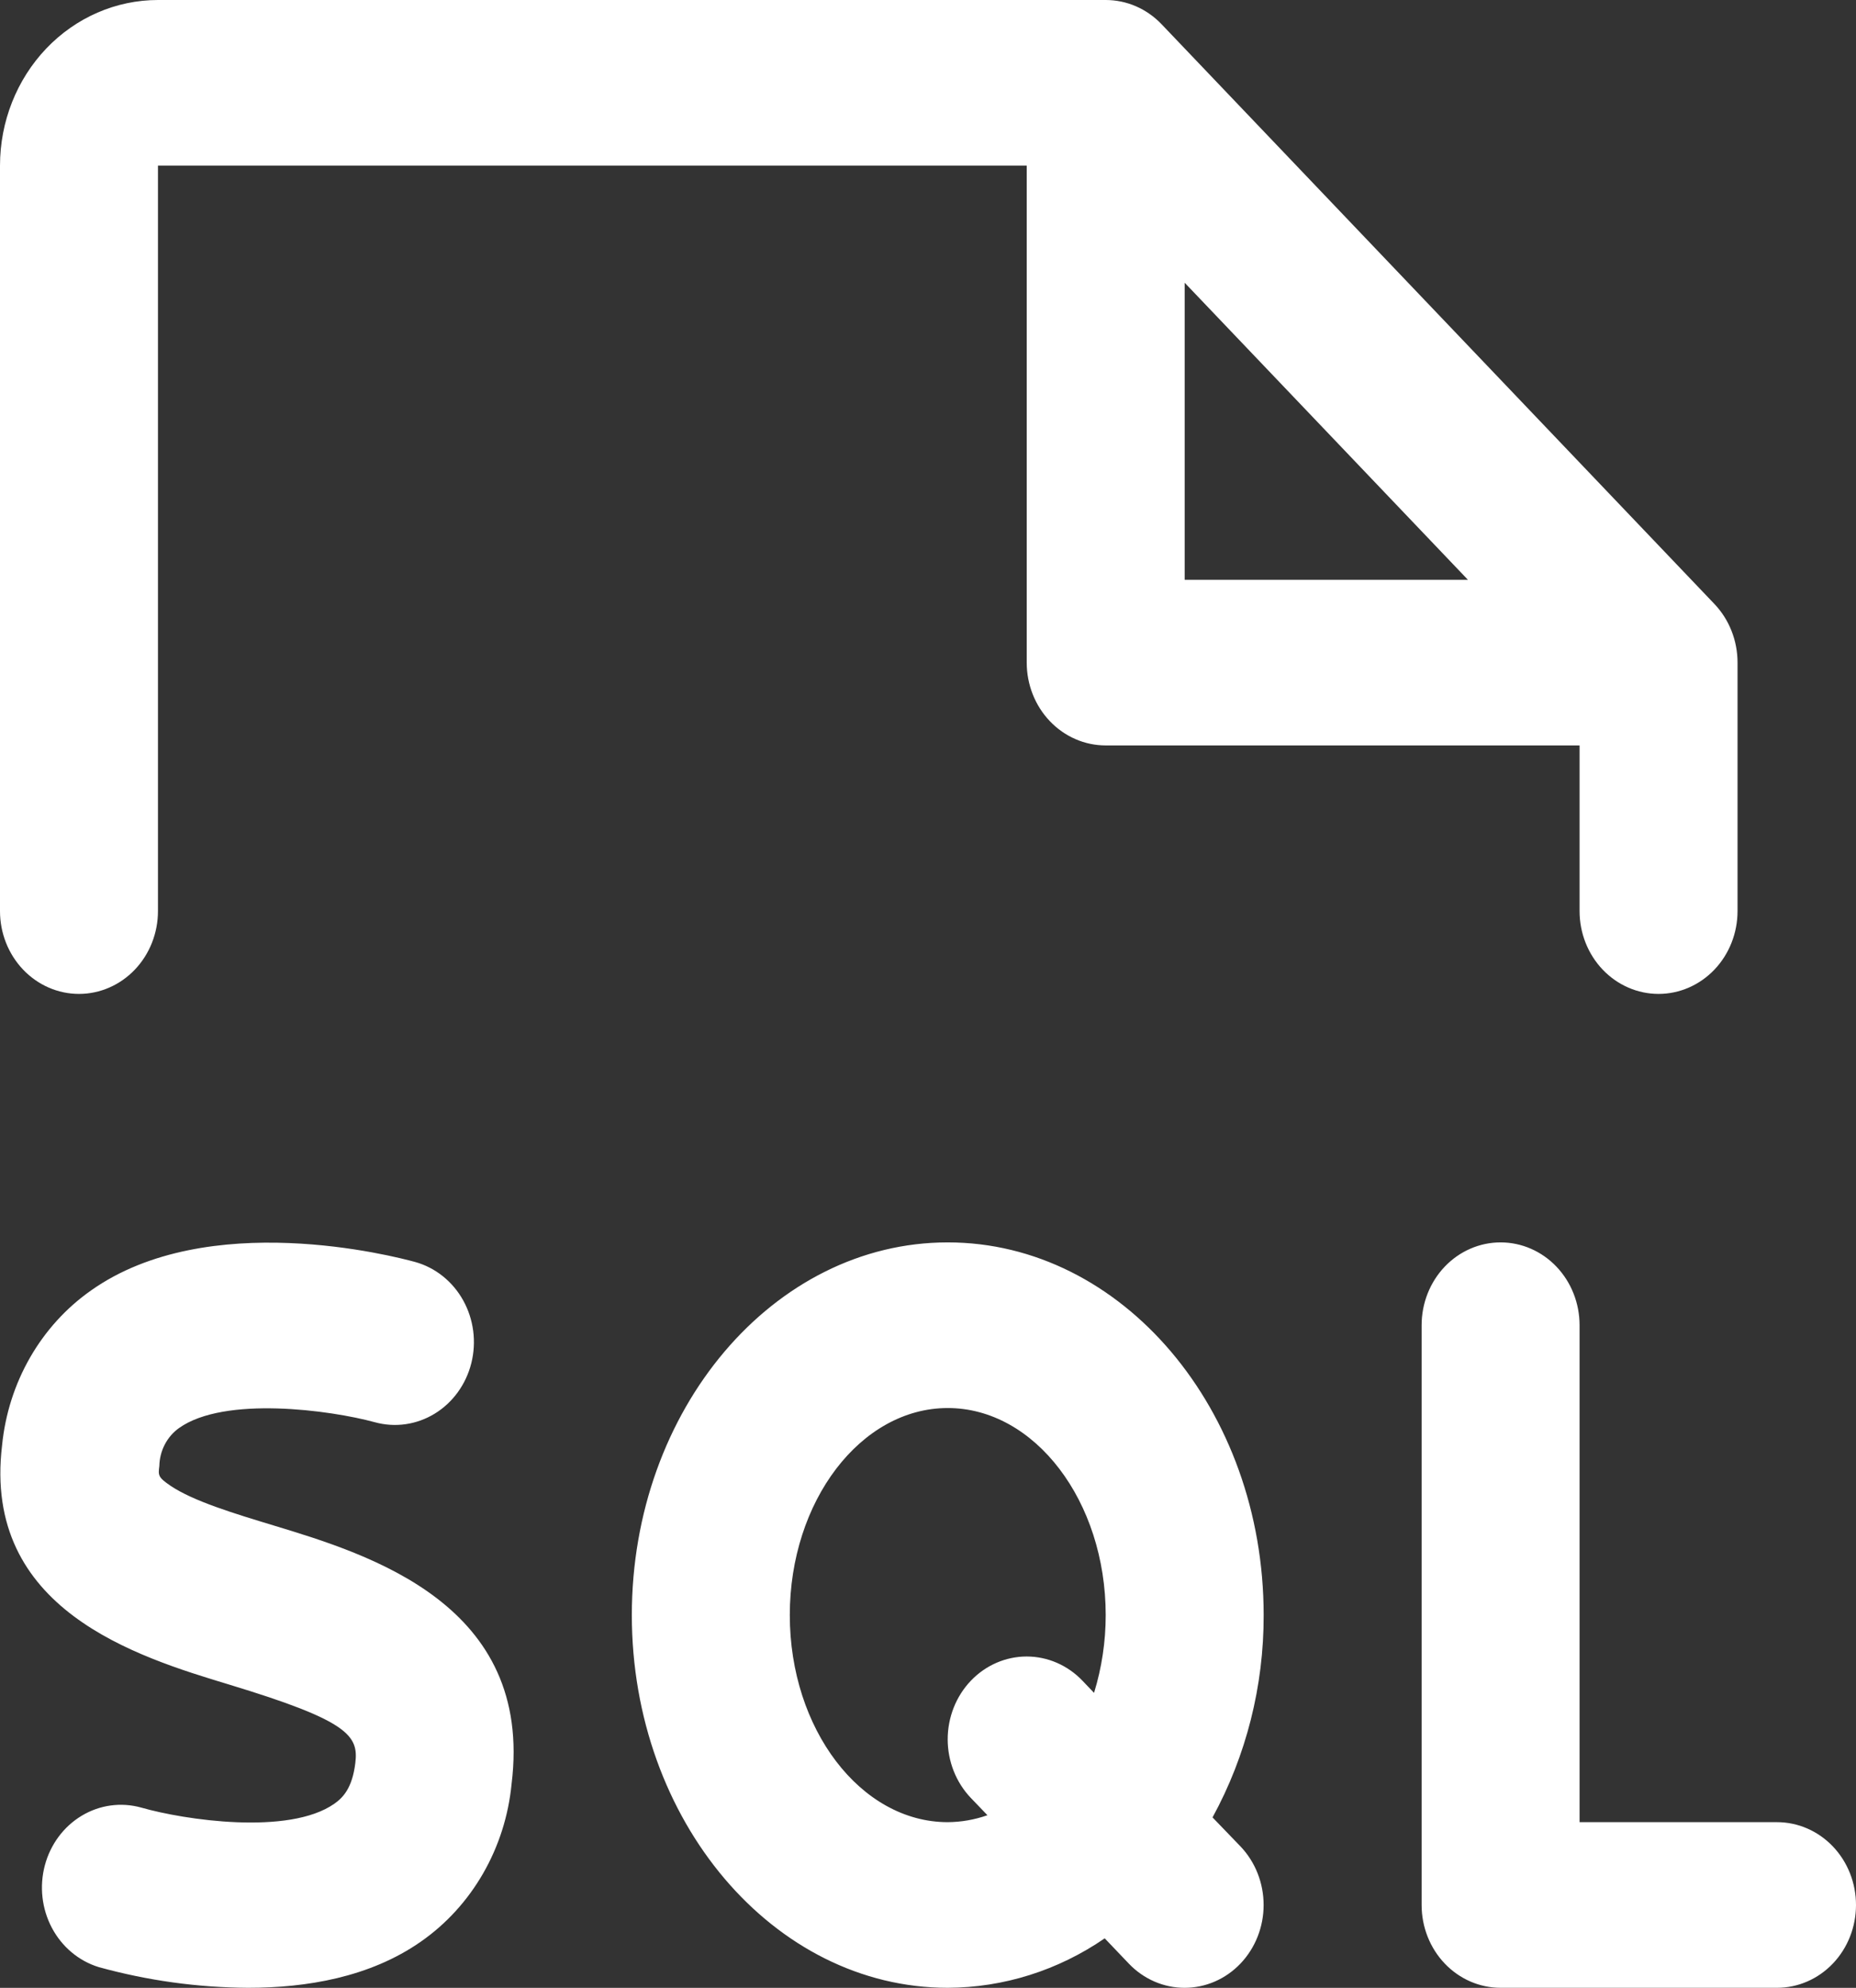 <svg width="99" height="106" viewBox="0 0 99 106" fill="none" xmlns="http://www.w3.org/2000/svg">
<rect x="0" y="0" width="99" height="106" fill="#333333" stroke="none"/>
<path d="M4.213 53C5.33 53 6.402 52.534 7.192 51.706C7.982 50.878 8.426 49.755 8.426 48.583V8.833H54.766V35.333C54.766 36.505 55.21 37.628 56 38.456C56.79 39.285 57.861 39.75 58.979 39.75H84.255V48.583C84.255 49.755 84.699 50.878 85.489 51.706C86.279 52.534 87.351 53 88.468 53C89.585 53 90.657 52.534 91.447 51.706C92.237 50.878 92.681 49.755 92.681 48.583V35.333C92.681 34.753 92.573 34.178 92.361 33.642C92.15 33.106 91.84 32.619 91.449 32.208L61.959 1.292C61.568 0.882 61.103 0.557 60.592 0.335C60.08 0.113 59.532 -0 58.979 1.36562e-06H8.426C6.191 1.36562e-06 4.048 0.931 2.468 2.587C0.888 4.244 0 6.491 0 8.833V48.583C0 49.755 0.444 50.878 1.234 51.706C2.024 52.534 3.095 53 4.213 53ZM63.191 15.077L78.299 30.916H63.191V15.077ZM99 101.583C99 102.754 98.556 103.878 97.766 104.706C96.976 105.534 95.904 105.999 94.787 105.999H80.043C78.925 105.999 77.854 105.534 77.064 104.706C76.274 103.878 75.83 102.754 75.83 101.583V70.666C75.83 69.495 76.274 68.372 77.064 67.543C77.854 66.715 78.925 66.25 80.043 66.25C81.16 66.25 82.231 66.715 83.021 67.543C83.811 68.372 84.255 69.495 84.255 70.666V97.166H94.787C95.904 97.166 96.976 97.632 97.766 98.46C98.556 99.288 99 100.411 99 101.583ZM27.288 95.129C27.124 96.818 26.605 98.448 25.768 99.902C24.931 101.356 23.798 102.597 22.449 103.537C19.716 105.447 16.325 105.999 13.239 105.999C10.547 105.985 7.869 105.614 5.266 104.895C4.203 104.569 3.305 103.816 2.767 102.801C2.229 101.785 2.095 100.589 2.392 99.47C2.69 98.351 3.396 97.4 4.358 96.823C5.32 96.246 6.459 96.09 7.53 96.388C9.837 97.05 15.403 97.878 17.825 96.189C18.294 95.863 18.789 95.35 18.952 94.019C19.137 92.545 18.578 91.756 12.222 89.829C7.299 88.338 -0.943 85.838 0.111 77.07C0.275 75.414 0.784 73.817 1.603 72.39C2.422 70.964 3.531 69.744 4.85 68.817C11.085 64.4 21.027 66.99 22.138 67.293C22.673 67.441 23.176 67.698 23.616 68.049C24.057 68.401 24.427 68.84 24.706 69.341C24.984 69.842 25.166 70.397 25.241 70.972C25.315 71.546 25.281 72.131 25.14 72.692C24.999 73.254 24.753 73.78 24.418 74.242C24.083 74.704 23.665 75.092 23.186 75.384C22.708 75.676 22.18 75.867 21.631 75.945C21.083 76.023 20.525 75.987 19.99 75.839C17.625 75.193 11.975 74.426 9.552 76.148C9.235 76.373 8.974 76.674 8.79 77.027C8.607 77.379 8.507 77.773 8.499 78.175C8.436 78.671 8.426 78.771 9.089 79.224C10.306 80.046 12.48 80.703 14.592 81.344C19.747 82.906 28.468 85.573 27.288 95.129ZM64.677 96.912C66.473 93.63 67.414 89.909 67.404 86.125C67.404 75.166 59.848 66.25 50.553 66.25C41.259 66.25 33.702 75.166 33.702 86.125C33.702 97.083 41.259 105.999 50.553 105.999C53.529 105.988 56.438 105.072 58.926 103.361L60.211 104.708C61.001 105.536 62.073 106.001 63.191 106C64.308 105.999 65.38 105.534 66.169 104.705C66.959 103.876 67.403 102.752 67.402 101.581C67.402 100.409 66.957 99.286 66.167 98.458L64.677 96.912ZM50.553 97.166C45.909 97.166 42.128 92.198 42.128 86.125C42.128 80.052 45.909 75.083 50.553 75.083C55.198 75.083 58.979 80.052 58.979 86.125C58.979 87.532 58.77 88.931 58.357 90.271L57.741 89.625C57.35 89.215 56.885 88.89 56.374 88.668C55.863 88.446 55.315 88.332 54.761 88.332C53.644 88.333 52.573 88.799 51.783 89.627C50.993 90.456 50.55 91.58 50.55 92.751C50.551 93.923 50.995 95.046 51.785 95.874L52.67 96.796C51.988 97.036 51.273 97.161 50.553 97.166Z" fill="white"/>
</svg>
